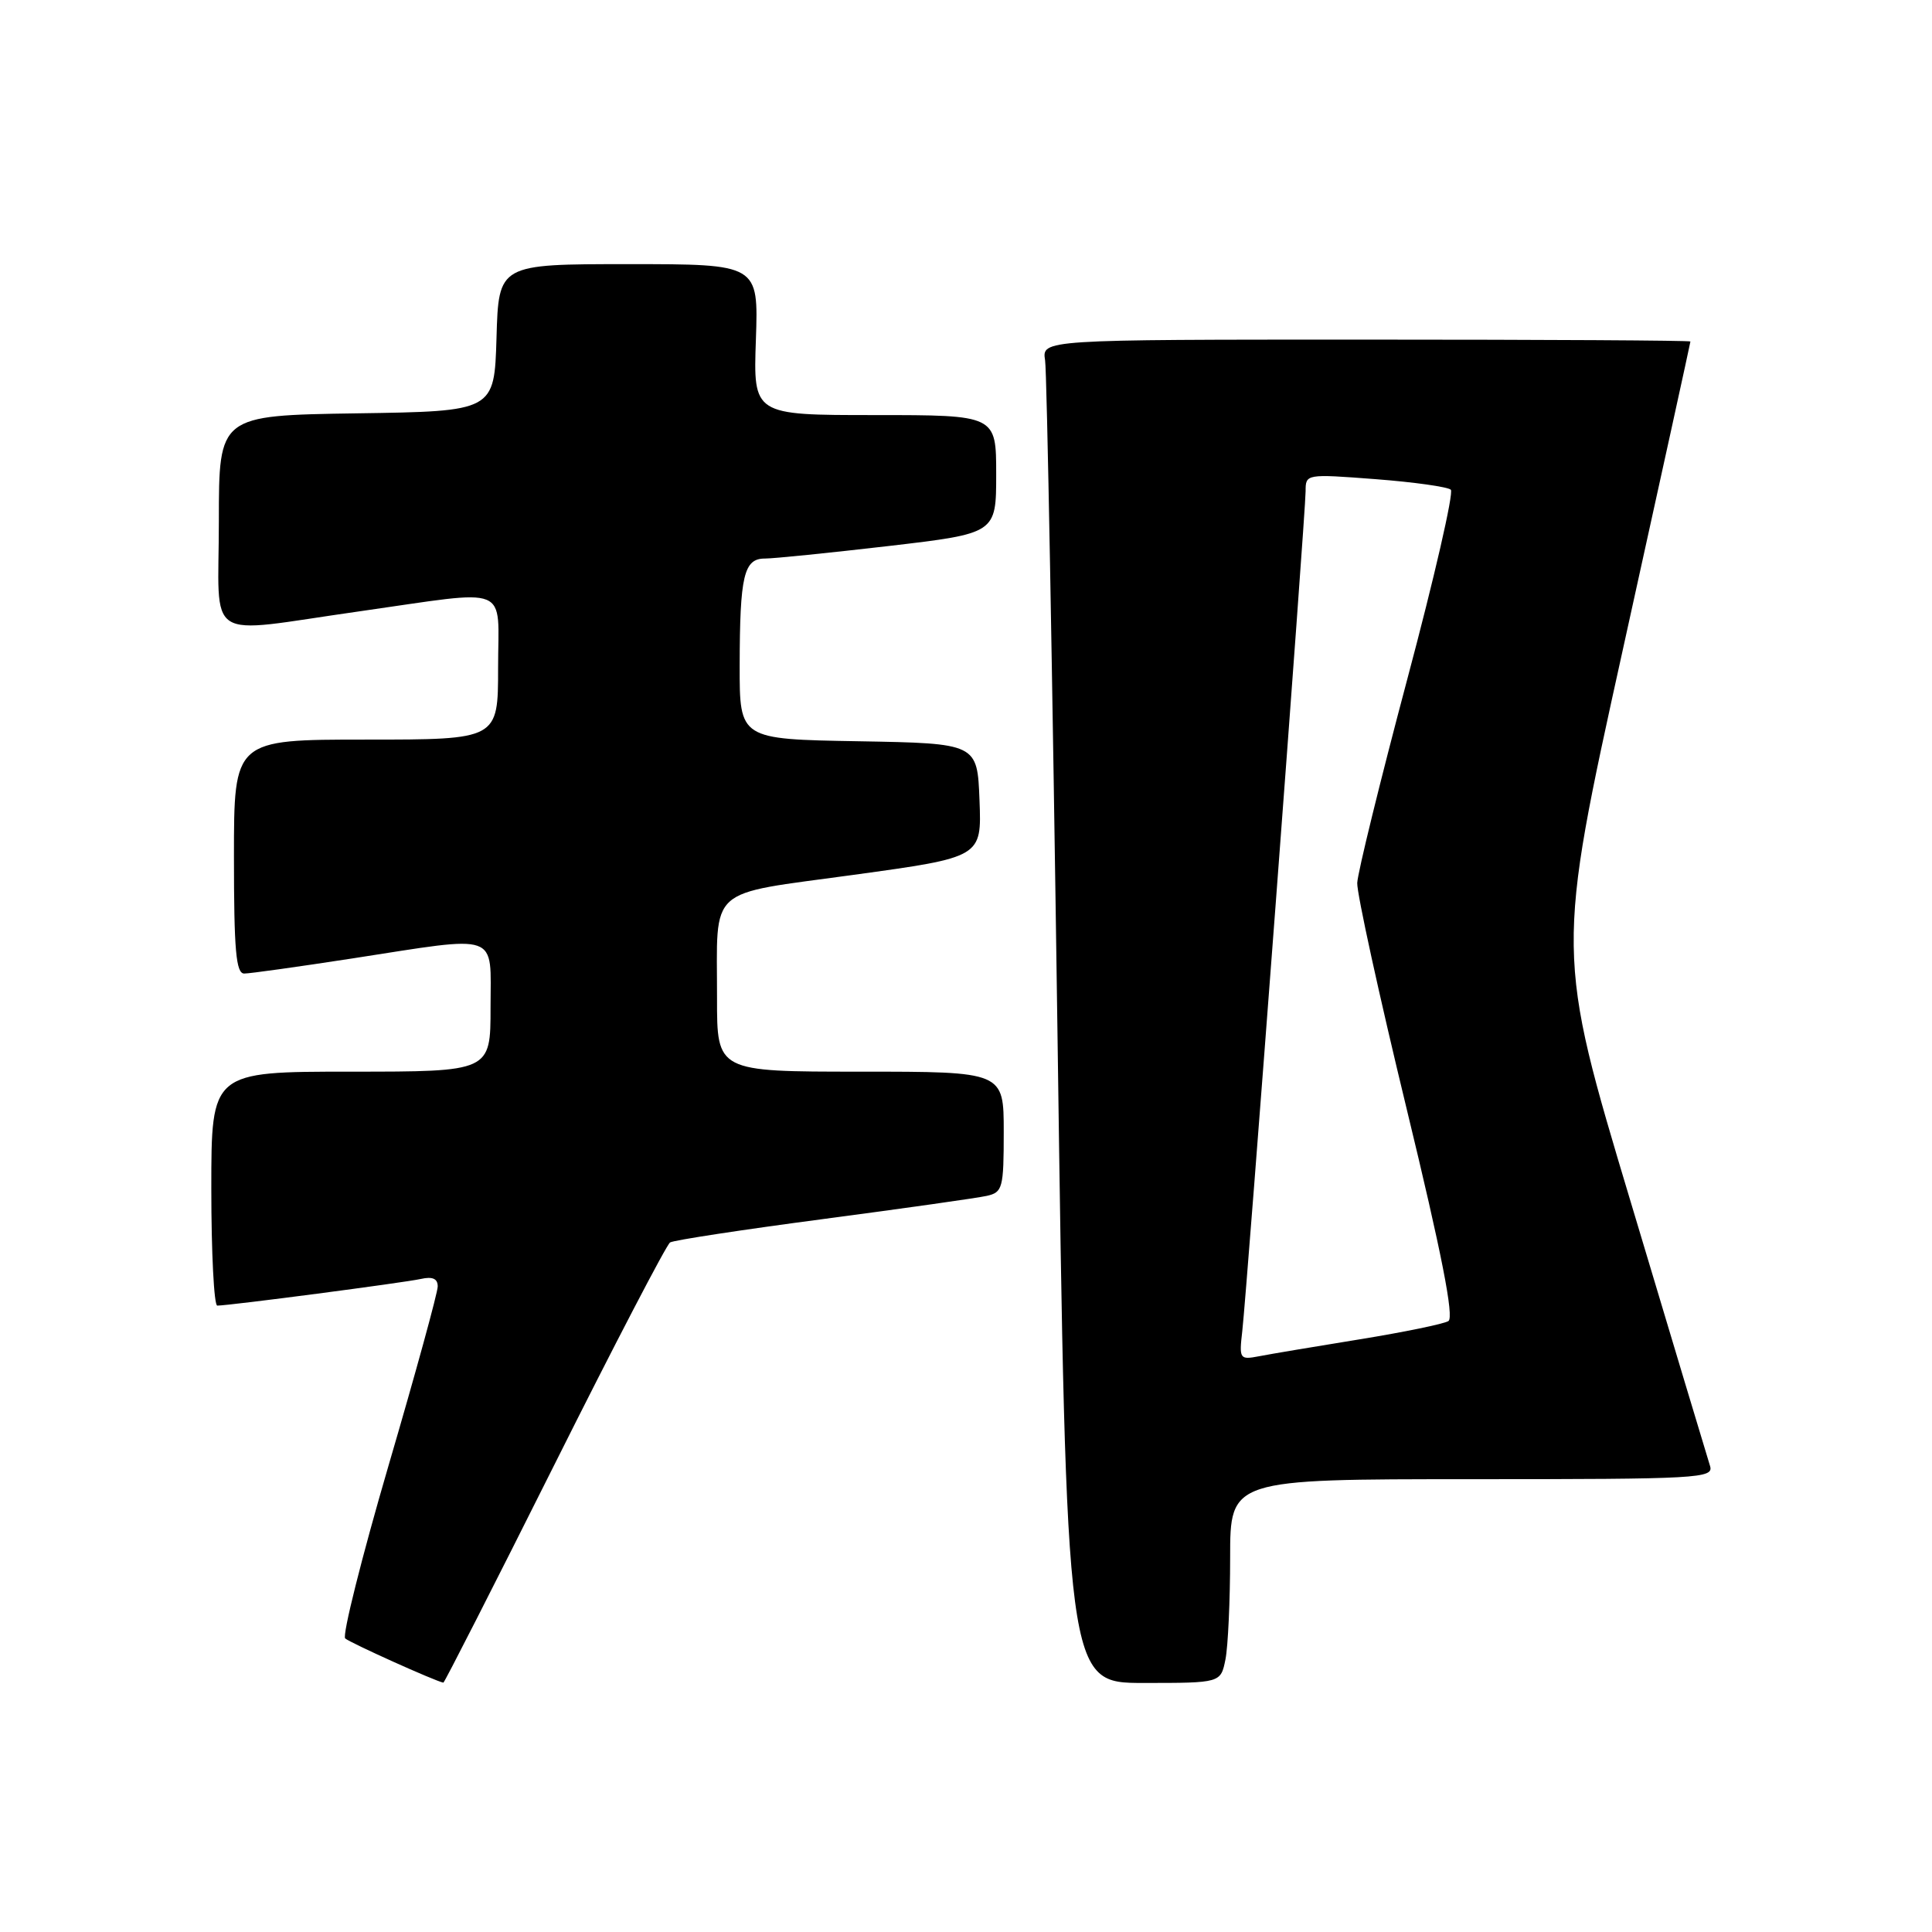 <?xml version="1.0" encoding="UTF-8" standalone="no"?>
<!DOCTYPE svg PUBLIC "-//W3C//DTD SVG 1.1//EN" "http://www.w3.org/Graphics/SVG/1.1/DTD/svg11.dtd" >
<svg xmlns="http://www.w3.org/2000/svg" xmlns:xlink="http://www.w3.org/1999/xlink" version="1.1" viewBox="0 0 256 256">
 <g >
 <path fill="currentColor"
d=" M 73.46 194.08 C 81.41 178.18 88.32 164.92 88.79 164.63 C 89.27 164.33 98.40 162.94 109.08 161.53 C 119.76 160.12 129.51 158.74 130.75 158.46 C 132.85 157.99 133.00 157.44 133.00 149.98 C 133.00 142.00 133.00 142.00 114.00 142.00 C 95.00 142.00 95.00 142.00 95.01 132.25 C 95.03 117.20 93.44 118.63 113.12 115.92 C 130.08 113.59 130.08 113.59 129.79 106.05 C 129.50 98.50 129.50 98.50 113.75 98.22 C 98.00 97.95 98.00 97.95 98.01 88.22 C 98.03 76.25 98.56 74.00 101.37 74.01 C 102.54 74.01 109.91 73.26 117.75 72.35 C 132.00 70.68 132.00 70.68 132.00 62.84 C 132.00 55.00 132.00 55.00 115.91 55.00 C 99.81 55.00 99.81 55.00 100.16 45.00 C 100.50 35.00 100.50 35.00 83.29 35.00 C 66.07 35.00 66.07 35.00 65.79 44.75 C 65.50 54.50 65.50 54.50 47.25 54.77 C 29.00 55.05 29.00 55.05 29.00 69.02 C 29.00 85.46 26.71 83.97 47.53 81.02 C 68.01 78.11 66.00 77.29 66.00 88.50 C 66.00 98.00 66.00 98.00 48.50 98.00 C 31.00 98.00 31.00 98.00 31.00 113.50 C 31.00 125.91 31.27 129.00 32.36 129.00 C 33.11 129.00 39.52 128.10 46.61 127.01 C 66.48 123.94 65.00 123.42 65.00 133.50 C 65.00 142.00 65.00 142.00 46.50 142.00 C 28.00 142.00 28.00 142.00 28.00 157.50 C 28.00 166.03 28.36 173.00 28.79 173.00 C 30.37 173.00 53.56 169.96 55.75 169.47 C 57.31 169.12 58.00 169.42 58.00 170.46 C 58.00 171.28 55.07 181.95 51.49 194.17 C 47.92 206.39 45.33 216.71 45.74 217.10 C 46.34 217.66 57.72 222.79 58.75 222.96 C 58.88 222.98 65.50 209.99 73.46 194.08 Z  M 162.38 219.88 C 162.72 218.16 163.00 212.08 163.00 206.38 C 163.00 196.00 163.00 196.00 195.07 196.00 C 225.15 196.00 227.10 195.89 226.59 194.25 C 226.28 193.29 221.57 177.59 216.11 159.37 C 206.17 126.25 206.17 126.25 215.08 85.87 C 219.98 63.67 223.99 45.39 223.99 45.25 C 224.00 45.11 204.66 45.00 181.03 45.00 C 138.05 45.00 138.05 45.00 138.48 47.75 C 138.72 49.26 139.45 89.31 140.12 136.75 C 141.32 223.00 141.32 223.00 151.54 223.00 C 161.75 223.00 161.75 223.00 162.38 219.88 Z  M 164.61 176.36 C 165.22 171.02 173.00 67.94 173.00 65.09 C 173.00 62.80 173.05 62.79 182.25 63.49 C 187.34 63.88 191.83 64.51 192.24 64.89 C 192.65 65.27 190.05 76.59 186.46 90.04 C 182.88 103.49 179.90 115.62 179.84 117.00 C 179.79 118.38 182.73 131.84 186.39 146.93 C 191.03 166.06 192.70 174.57 191.92 175.05 C 191.31 175.43 186.01 176.52 180.15 177.47 C 174.29 178.42 168.30 179.42 166.83 179.71 C 164.26 180.20 164.18 180.08 164.61 176.36 Z "/>
</g>
</svg>